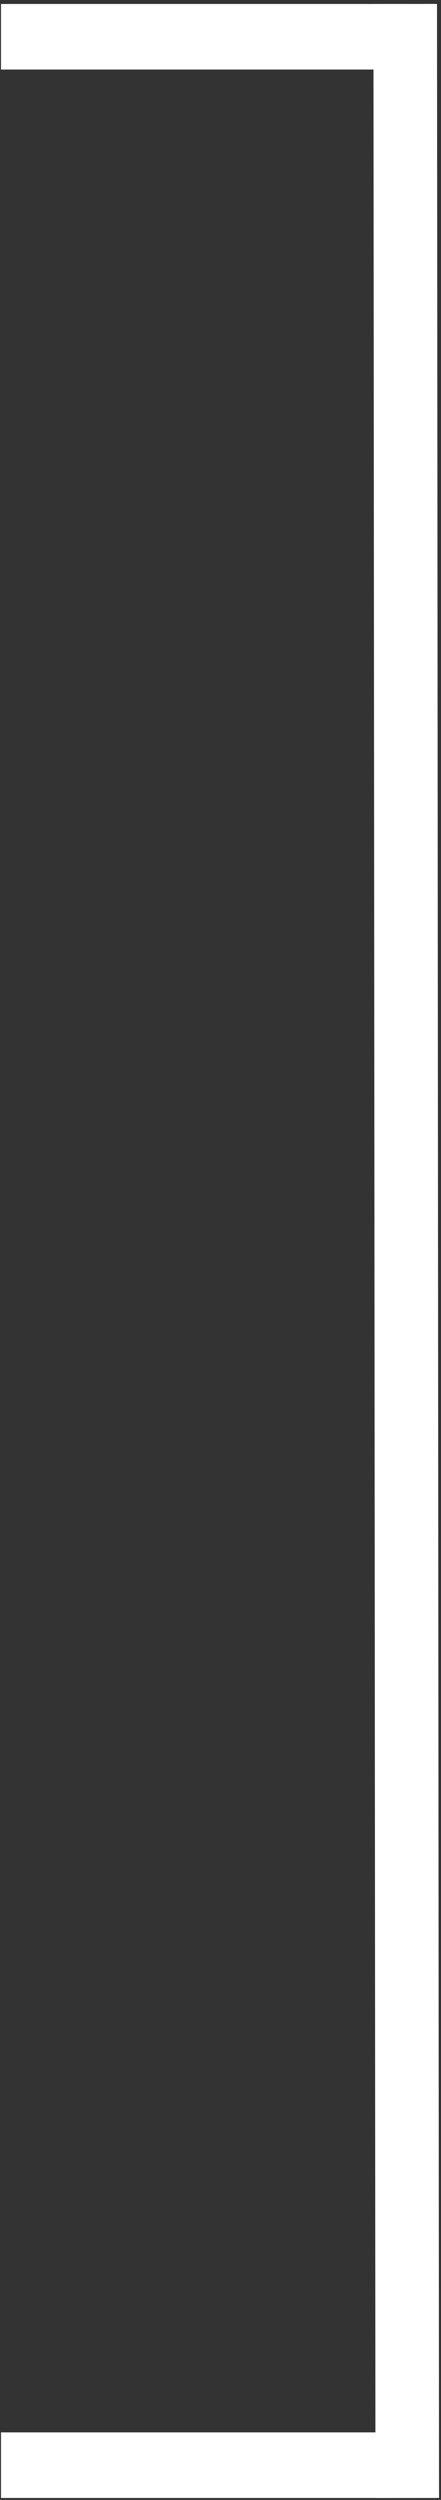 <?xml version="1.0" encoding="UTF-8"?>
<svg width="111px" height="629px" viewBox="0 0 111 629" version="1.1" xmlns="http://www.w3.org/2000/svg" xmlns:xlink="http://www.w3.org/1999/xlink">
    <rect x="0" y="0" width="111" height="629" fill="#333333" stroke="none"/>
    <!-- Generator: Sketch 51.2 (57519) - http://www.bohemiancoding.com/sketch -->
    <title>Group Copy</title>
    <desc>Created with Sketch.</desc>
    <defs></defs>
    <g id="Page-1" stroke="none" stroke-width="1" fill="none" fill-rule="evenodd" stroke-linecap="square">
        <g id="About" transform="translate(-1213, -88)" fill-rule="nonzero" stroke="#FFFFFF">
            <g id="Group-Copy" transform="translate(1269, 403) scale(-1, 1) translate(-1269, -403) translate(1221, 97)">
                <path d="M95.5,0.25 L2.5,0.25" id="Line" stroke-width="16.5"></path>
                <path d="M95.5,611.25 L2.5,611.25" id="Line-Copy" stroke-width="16.5"></path>
                <path d="M2,0 L1.5,611.5" id="Line-2" stroke-width="16"></path>
            </g>
        </g>
    </g>
</svg>